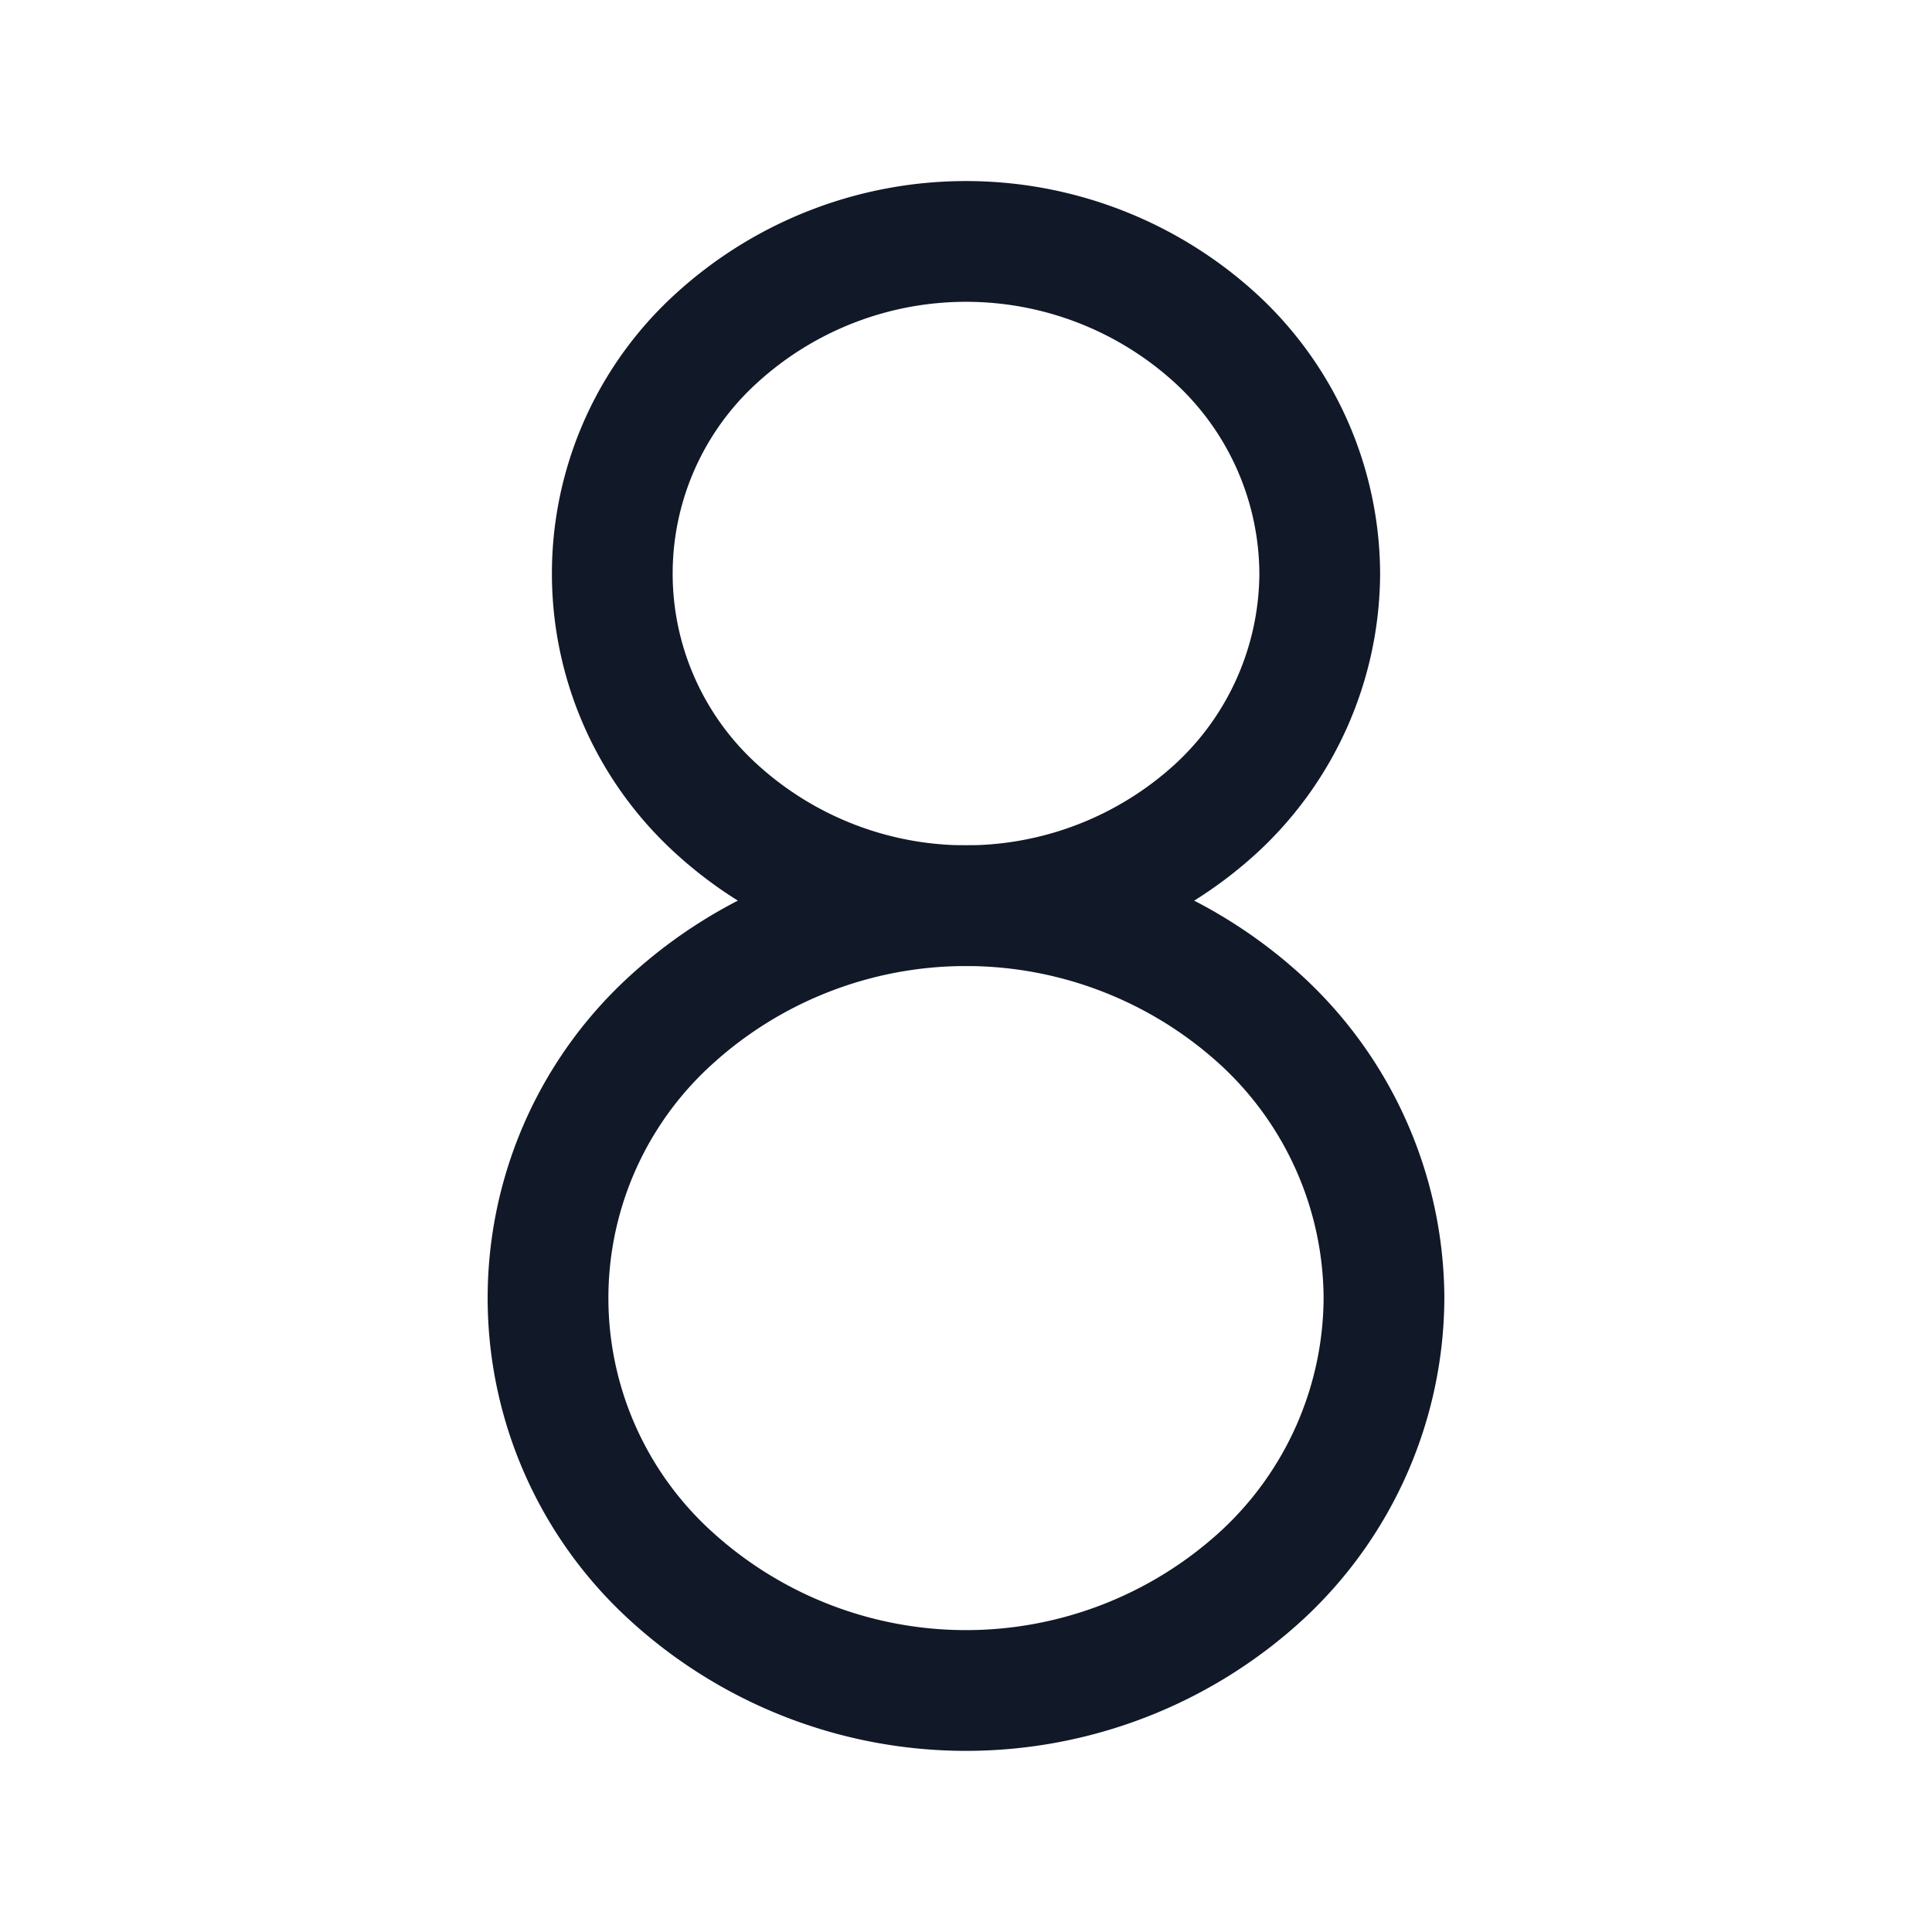 <svg xmlns="http://www.w3.org/2000/svg" width="32" height="32" fill="none"><path stroke="#111827" stroke-linecap="round" stroke-linejoin="round" stroke-width="2" d="M21.859 9.5a5.32 5.32 0 0 1-1.716 3.89 6.131 6.131 0 0 1-8.285 0 5.266 5.266 0 0 1 0-7.78 6.131 6.131 0 0 1 8.285 0 5.32 5.32 0 0 1 1.716 3.89v0Z"/><path stroke="#111827" stroke-linecap="round" stroke-linejoin="round" stroke-width="2" d="M22.923 21.5a6.287 6.287 0 0 1-2.027 4.596 7.246 7.246 0 0 1-9.791 0 6.222 6.222 0 0 1 0-9.192 7.246 7.246 0 0 1 9.79 0 6.286 6.286 0 0 1 2.028 4.596Z"/></svg>